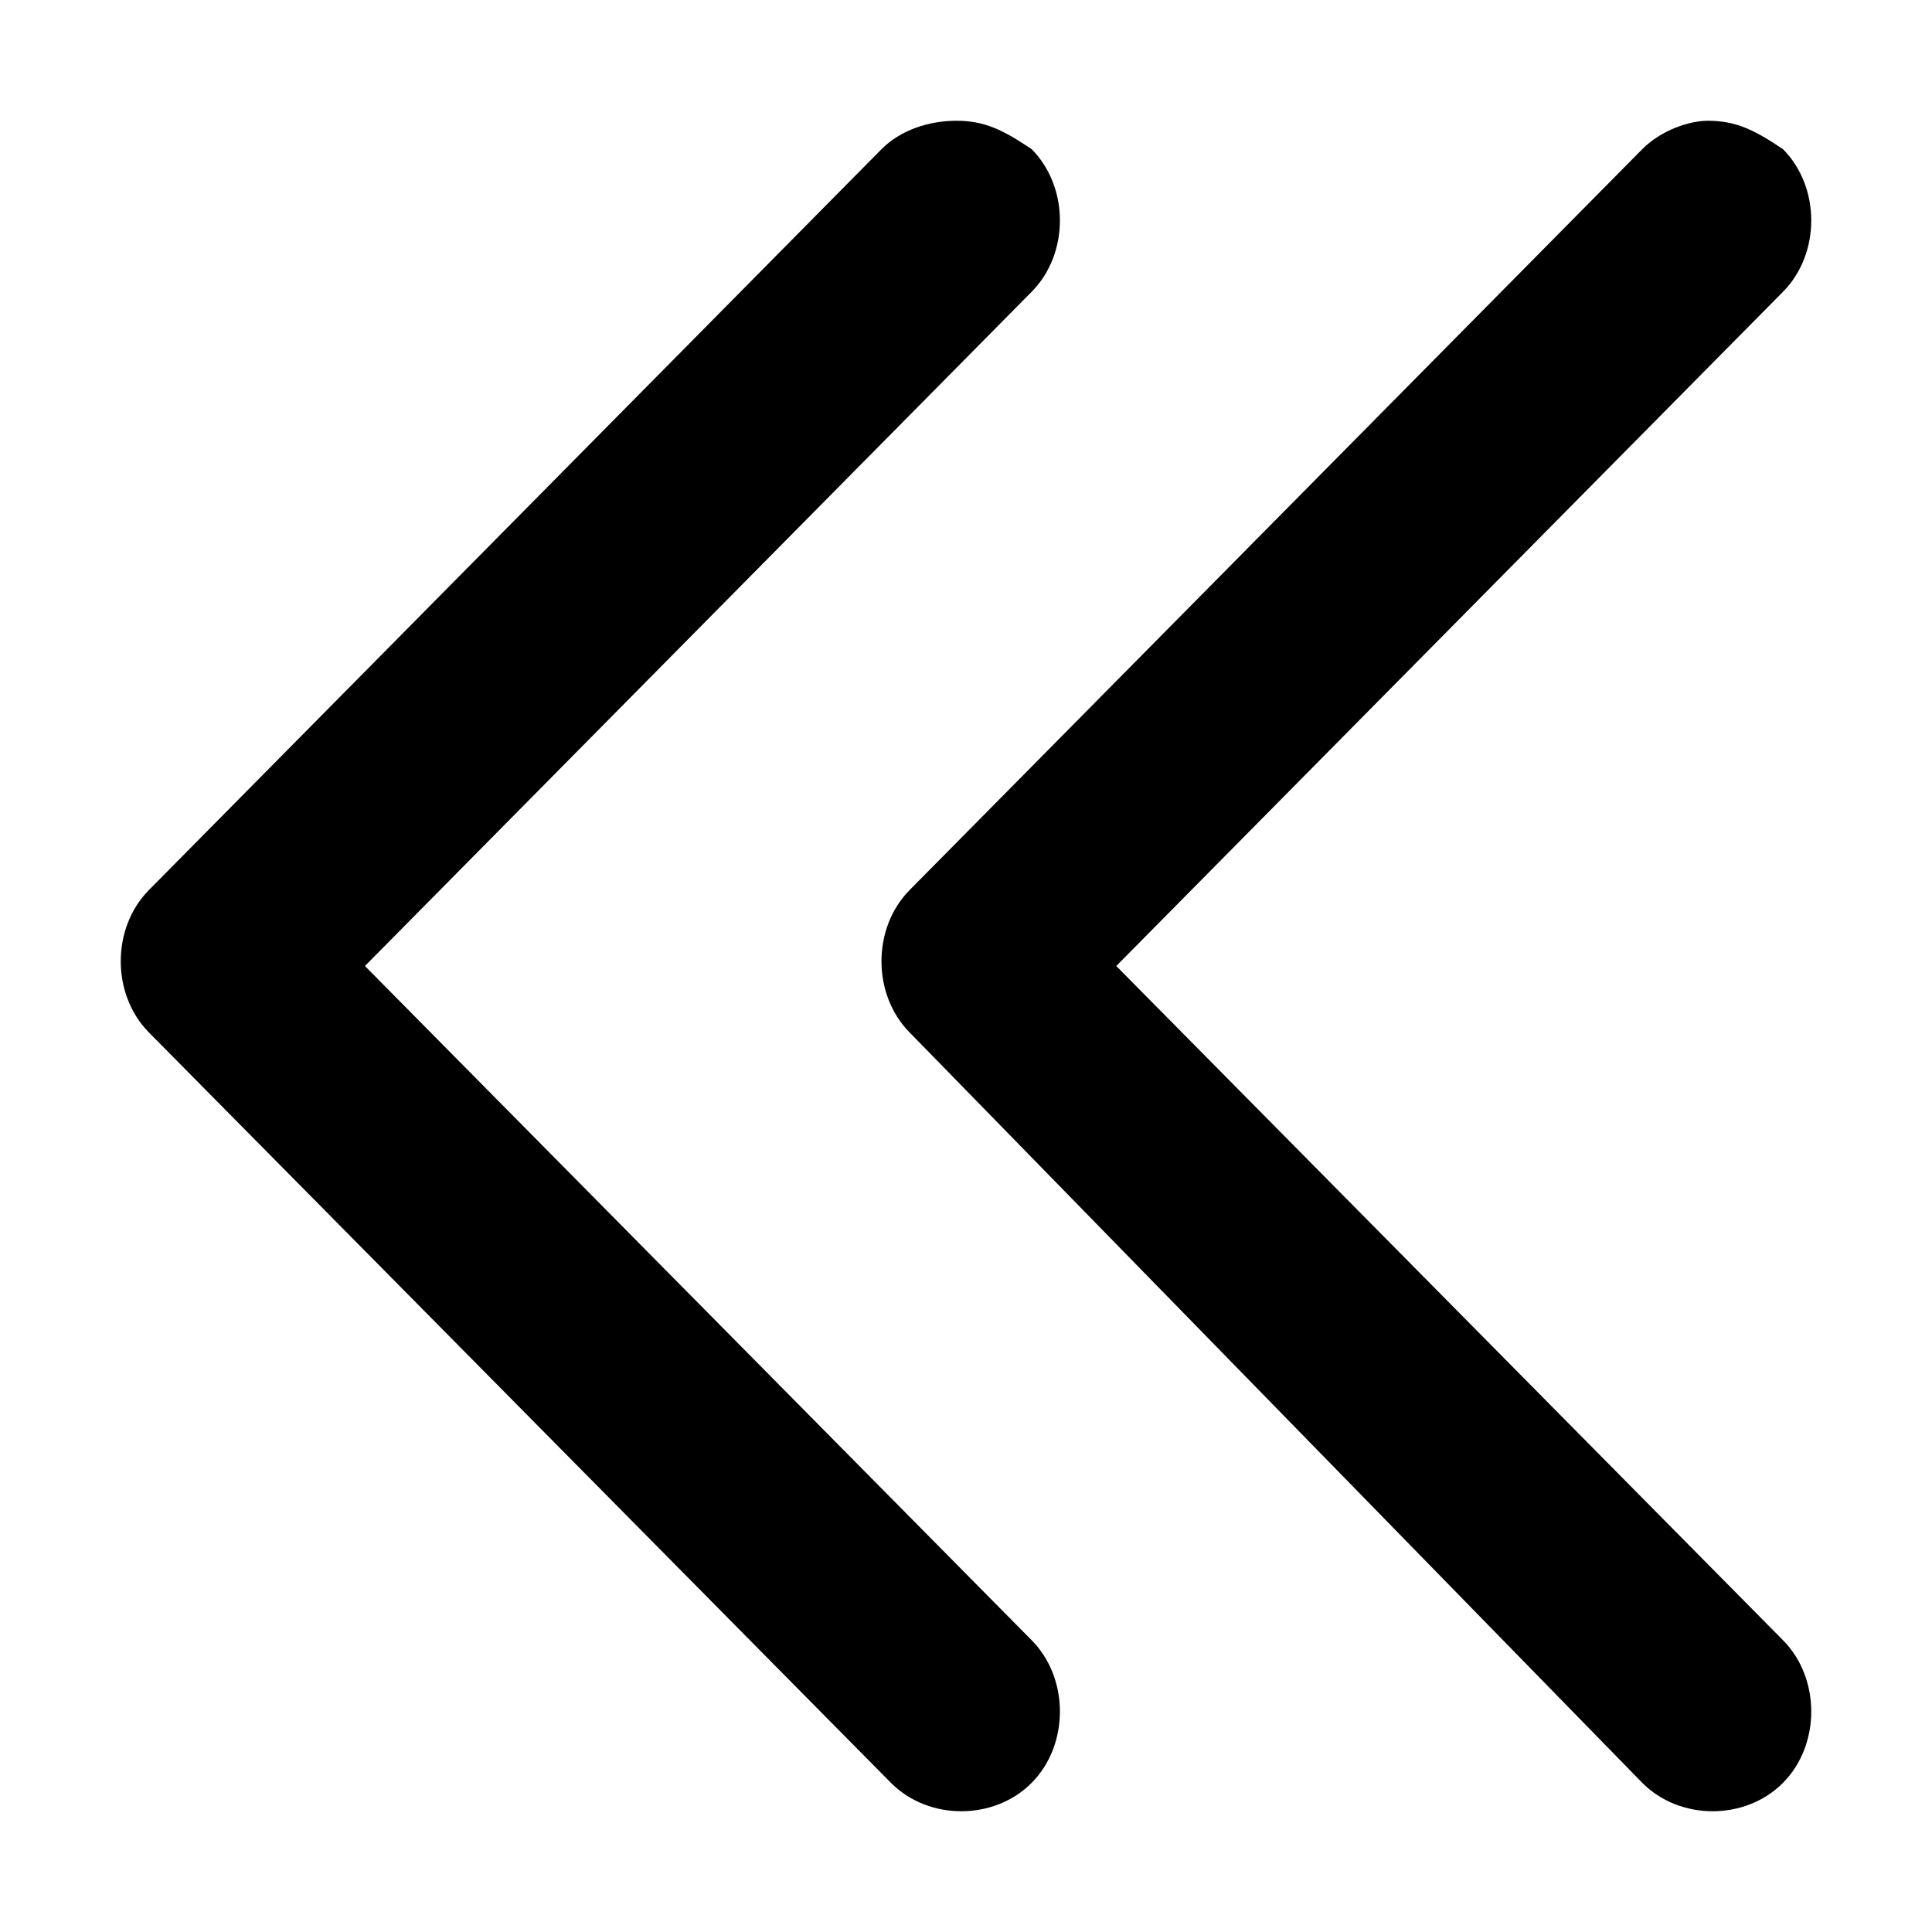 <svg t="1711403576024" class="icon" viewBox="0 0 1024 1024" version="1.1"
xmlns="http://www.w3.org/2000/svg" p-id="20272" width="1em" height="1em" fill="currentColor"><path d="M507.022 64c14.933 0 24.891 5.035 39.823 15.101 19.908 20.135 19.908 55.371 0 75.506L193.424 512.001l353.422 357.396c19.908 20.133 19.908 55.372 0 75.504s-54.756 20.132-74.667 0L78.934 547.233c-19.912-20.132-19.912-55.368 0-75.503L467.199 79.101C477.157 69.035 492.089 64 507.022 64z m398.224 0c14.933 0 24.884 5.035 39.823 15.101 19.908 20.135 19.908 55.371 0 75.506L591.644 512.001 945.07 869.397c19.908 20.133 19.908 55.372 0 75.504-19.915 20.132-54.756 20.132-74.671 0L482.132 547.233c-19.908-20.132-19.908-55.368 0-75.503L870.398 79.101C880.355 69.035 895.289 64 905.246 64z" p-id="20273"></path></svg>
